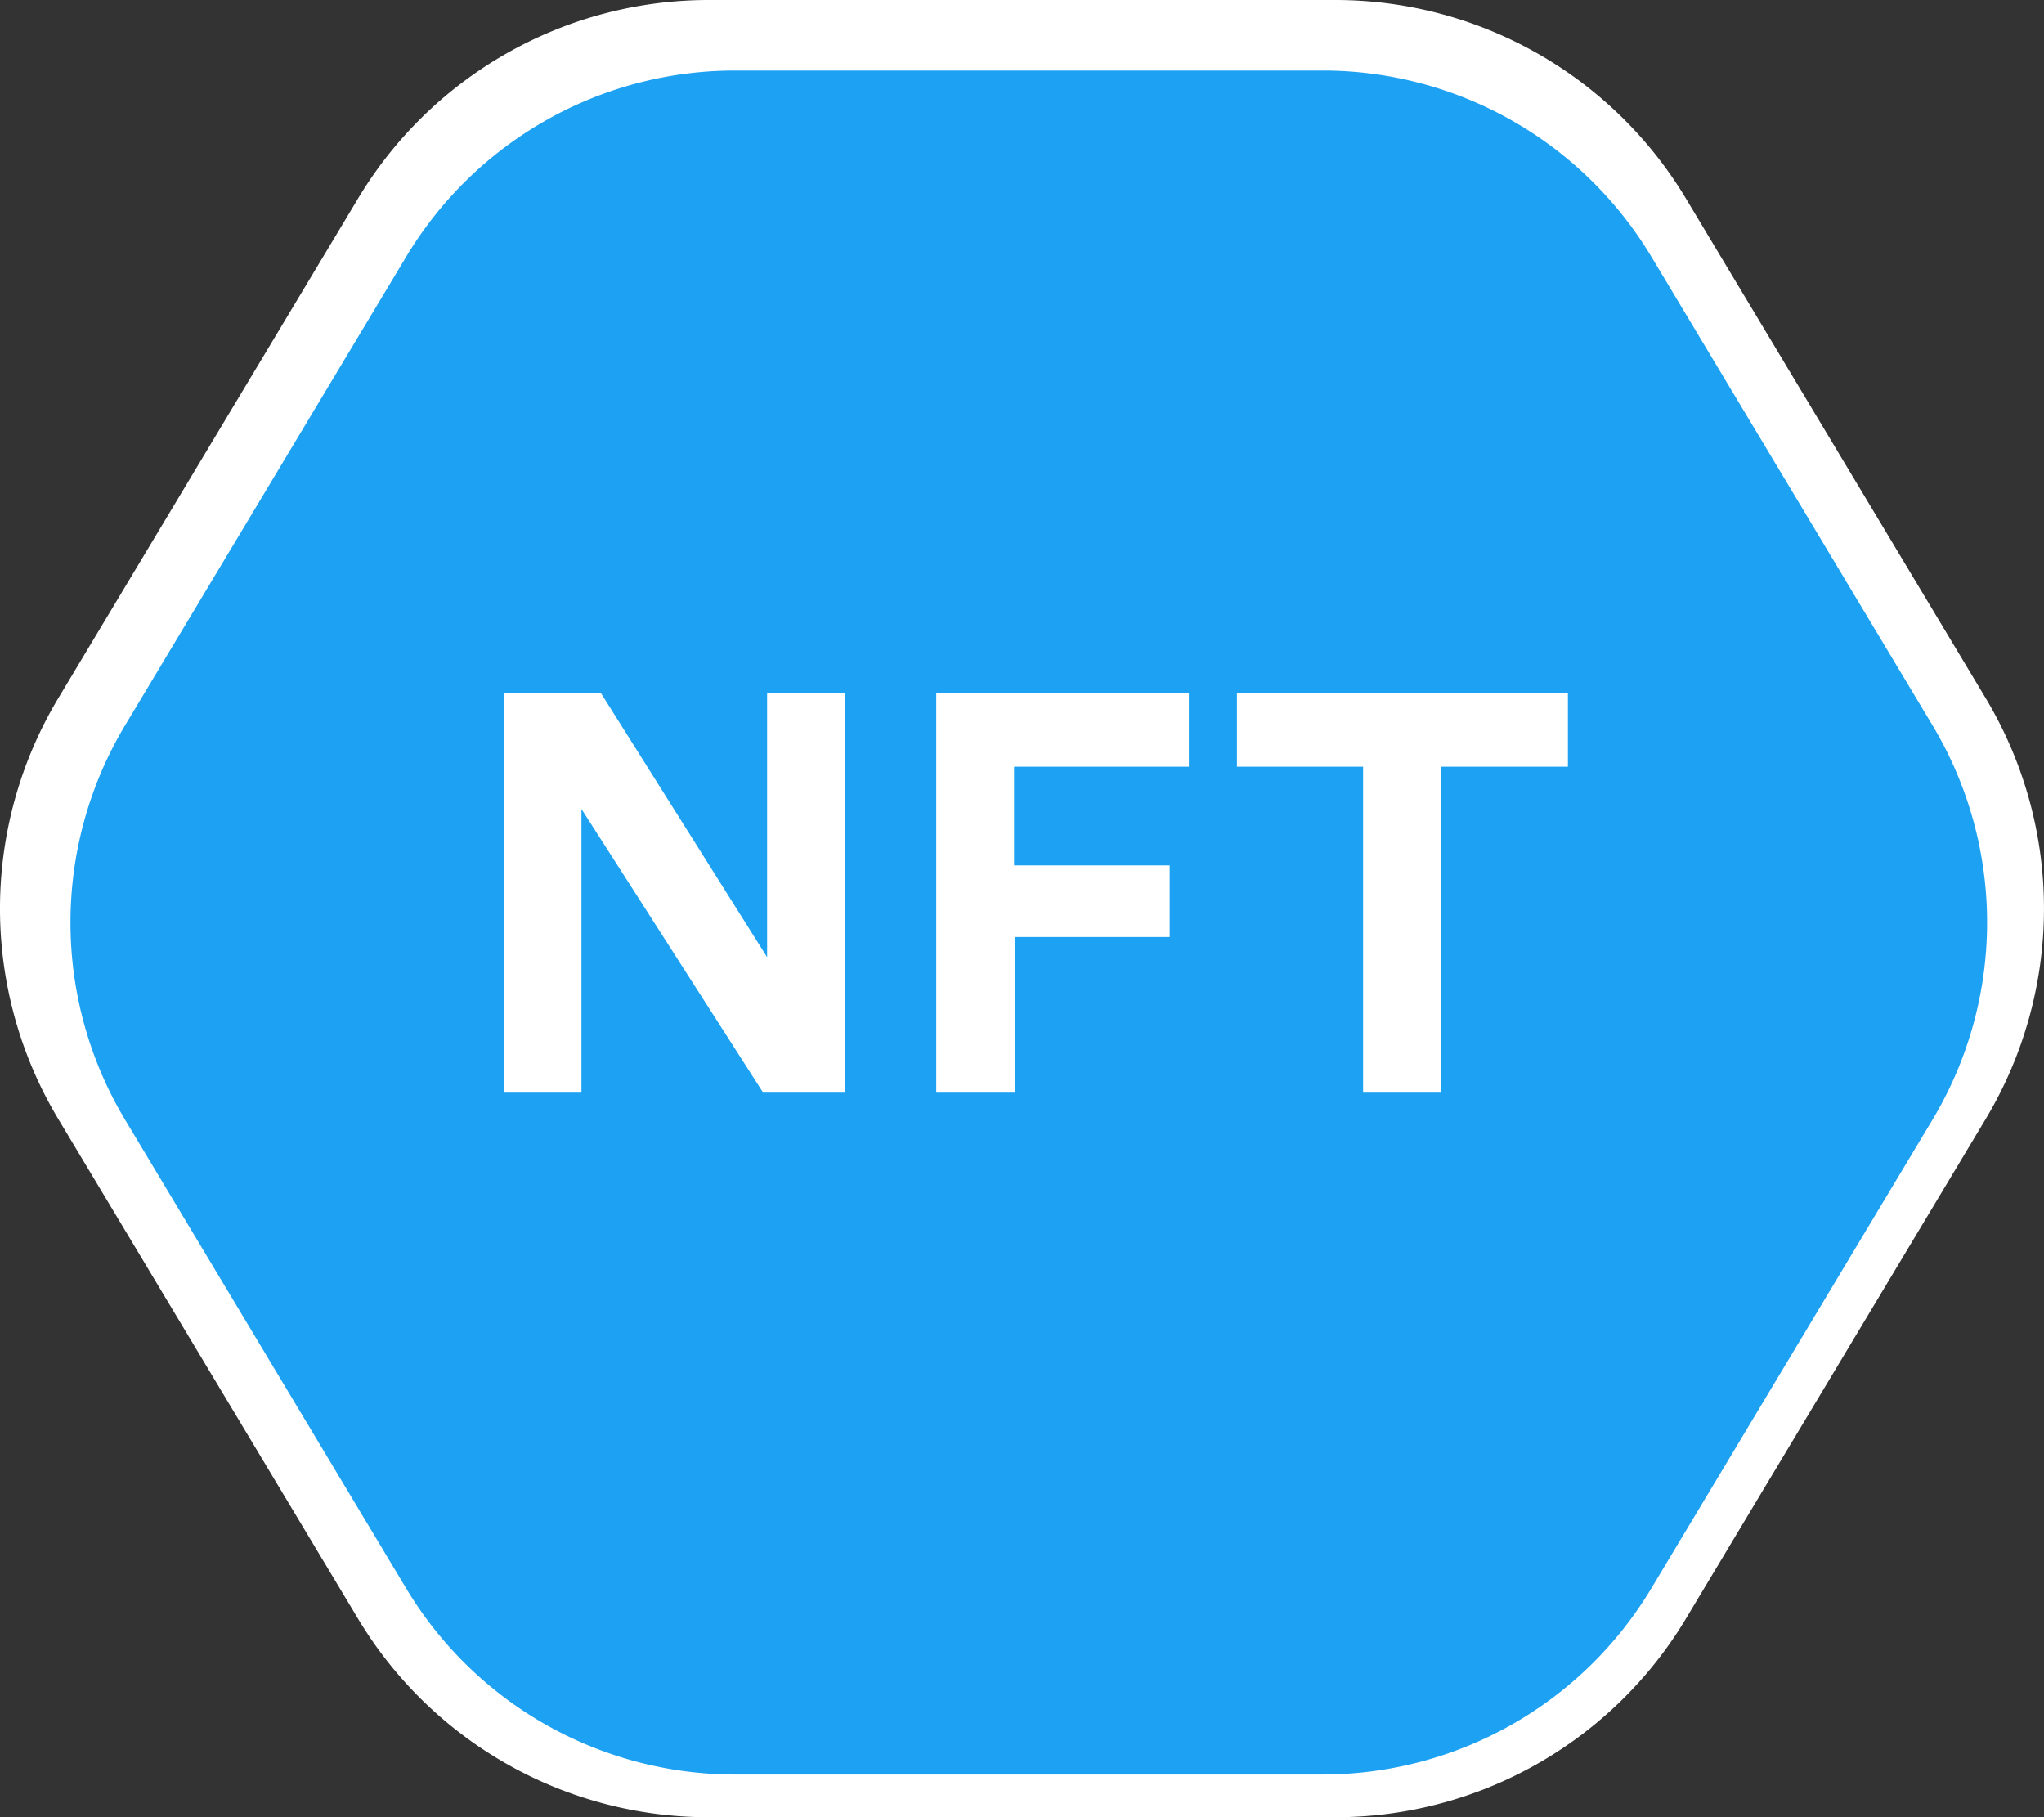 <svg xmlns="http://www.w3.org/2000/svg" width="58" height="51.557" viewBox="0 0 58 51.557"><rect x="0" y="0" width="58" height="51.557" fill="#333333" stroke="none"/><g transform="translate(-37.501 -91)"><path d="M39.394,0A11.6,11.6,0,0,1,49.34,5.631l8.507,14.178a11.6,11.6,0,0,1,0,11.937L49.34,45.924a11.6,11.6,0,0,1-9.946,5.633H21.607a11.6,11.6,0,0,1-9.946-5.631L3.154,31.747a11.6,11.6,0,0,1,0-11.937L11.66,5.633A11.6,11.6,0,0,1,21.607,0Z" transform="translate(36 91)" fill="#fff"/><path d="M37.032,0a10.877,10.877,0,0,1,9.327,5.28l7.977,13.295a10.877,10.877,0,0,1,0,11.193L46.359,43.062a10.877,10.877,0,0,1-9.327,5.282H20.354a10.877,10.877,0,0,1-9.327-5.28L3.051,29.769a10.877,10.877,0,0,1,0-11.193L11.027,5.282A10.877,10.877,0,0,1,20.354,0Z" transform="translate(38 93.001)" fill="#1ca1f3"/><path d="M10.976,0V-11.344H8.768v7.5l-4.72-7.5H1.3V0H3.5V-8.048L8.656,0Zm4.816,0V-4.416h4.4V-6.448H15.776v-2.8h4.96v-2.1H13.568V0Zm15.7-9.248v-2.1H22.1v2.1h3.58V0H27.9V-9.248Z" transform="translate(50.5 122)" fill="#fff"/></g></svg>